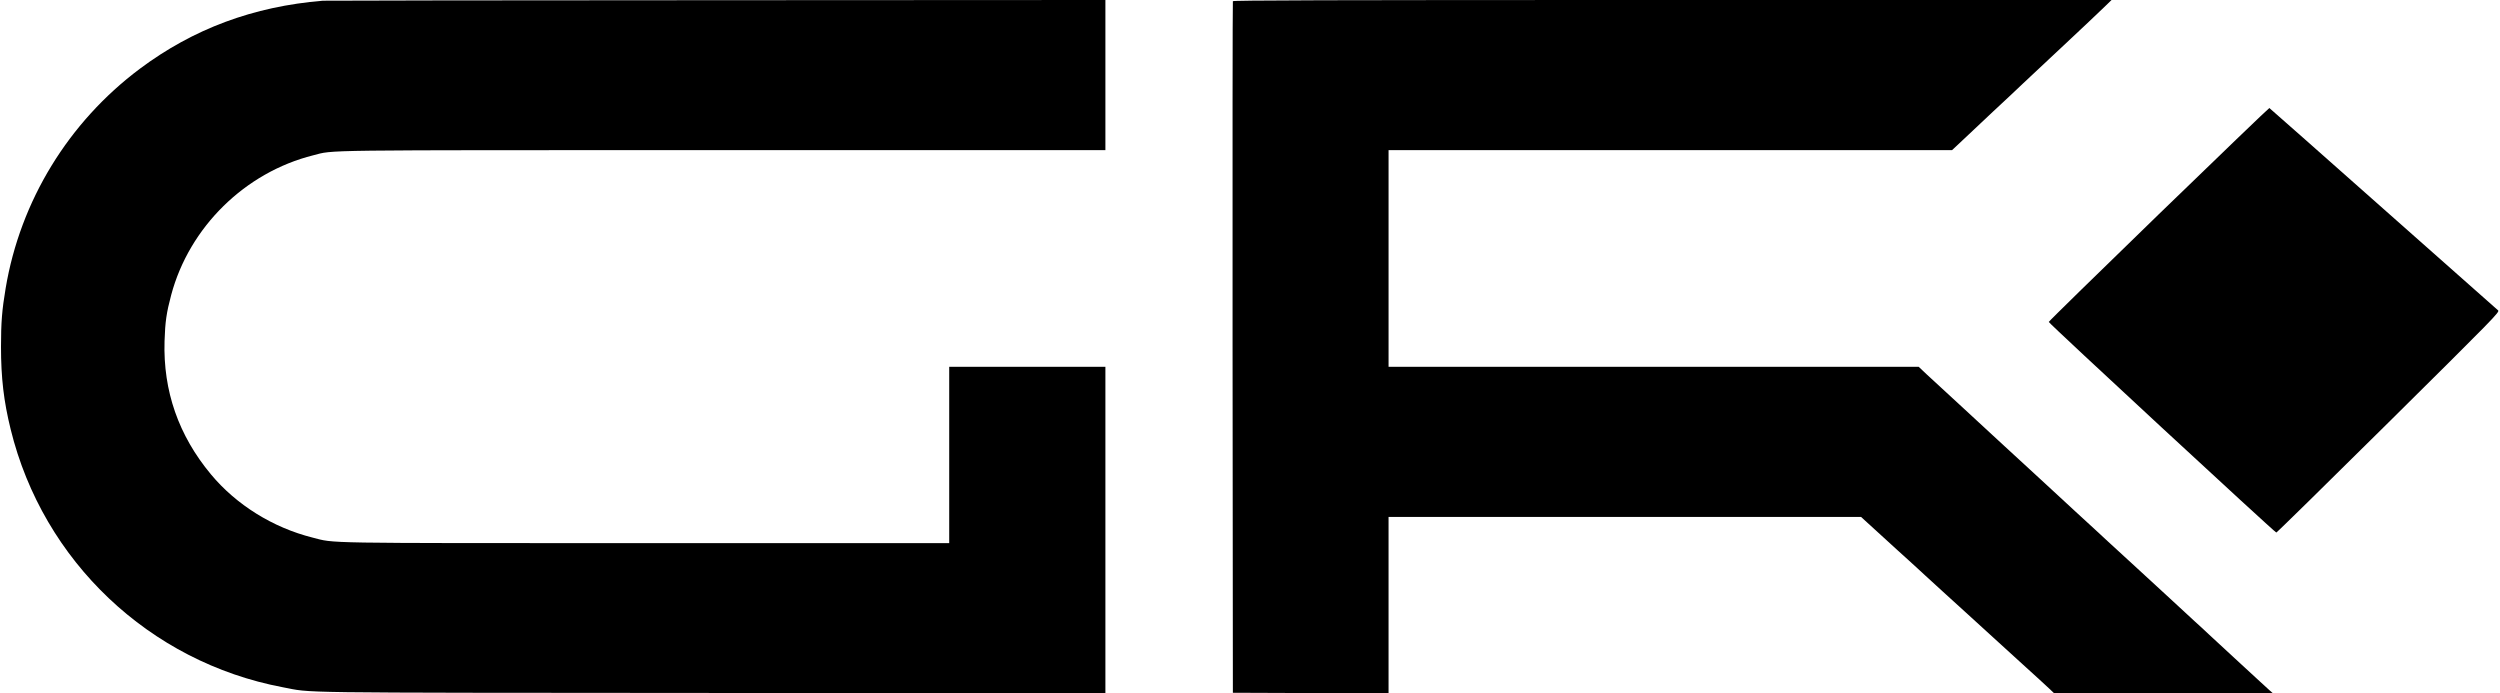 <?xml version="1.0" standalone="no"?>
<!DOCTYPE svg PUBLIC "-//W3C//DTD SVG 20010904//EN" "http://www.w3.org/TR/2001/REC-SVG-20010904/DTD/svg10.dtd">
<svg xmlns="http://www.w3.org/2000/svg" version="1.0" width="2481pt" height="688pt" viewBox="0 0 2481 688" preserveAspectRatio="xMidYMid meet">
<g transform="translate(0,688) scale(0.1,-0.1)" fill="#000000" stroke="none">
<path d="M3205 6873 c-691 -57 -1287 -279 -1818 -676 -708 -530 -1186 -1312 -1331 -2178 -36 -214 -46 -339 -46 -580 0 -309 27 -540 96 -820 321 -1308 1376 -2308 2699 -2559 310 -58 -24 -54 4253 -57 l3912 -3 0 1620 0 1620 -775 0 -775 0 0 -875 0 -875 -3012 0 c-3273 0 -3079 -3 -3306 55 -394 99 -757 325 -1009 628 -321 386 -475 827 -460 1322 6 192 19 281 66 458 180 673 732 1216 1410 1386 214 54 -36 51 4070 51 l3791 0 0 745 0 745 -3862 -2 c-2125 -1 -3881 -3 -3903 -5z"/>
<path d="M12235 6868 c-3 -7 -4 -1554 -3 -3438 l3 -3425 773 -3 772 -2 0 875 0 875 2344 0 2345 0 58 -53 c44 -40 237 -216 309 -282 6 -5 53 -48 105 -95 51 -47 128 -116 169 -155 42 -38 120 -110 175 -160 55 -49 154 -139 220 -200 131 -119 311 -284 329 -300 6 -6 112 -102 236 -215 124 -112 245 -223 270 -247 l45 -43 1085 0 1085 1 -35 31 c-19 17 -62 56 -95 87 -33 31 -141 131 -240 221 -99 91 -218 201 -265 245 -47 44 -110 103 -141 130 -116 106 -186 171 -249 230 -36 33 -204 189 -375 345 -170 156 -335 307 -365 336 -30 28 -118 109 -195 179 -77 71 -172 158 -210 194 -39 36 -120 111 -180 166 -146 133 -246 226 -325 299 -36 34 -94 88 -130 120 -36 33 -94 87 -130 120 -36 34 -90 84 -120 111 -88 80 -298 274 -382 352 l-77 73 -2630 0 -2631 0 0 1075 0 1075 2796 0 2796 0 162 152 c88 83 197 185 241 227 124 115 202 188 305 286 114 108 364 342 475 445 92 86 229 215 330 312 l70 68 -4358 0 c-3477 0 -4359 -3 -4362 -12z"/>
<path d="M21423 4753 c-600 -582 -1091 -1062 -1091 -1068 -1 -13 2244 -2090 2258 -2090 6 0 508 493 1116 1095 1049 1039 1104 1095 1085 1110 -10 8 -524 463 -1141 1010 -617 547 -1125 996 -1129 998 -4 1 -498 -474 -1098 -1055z"/>
</g>
</svg>
